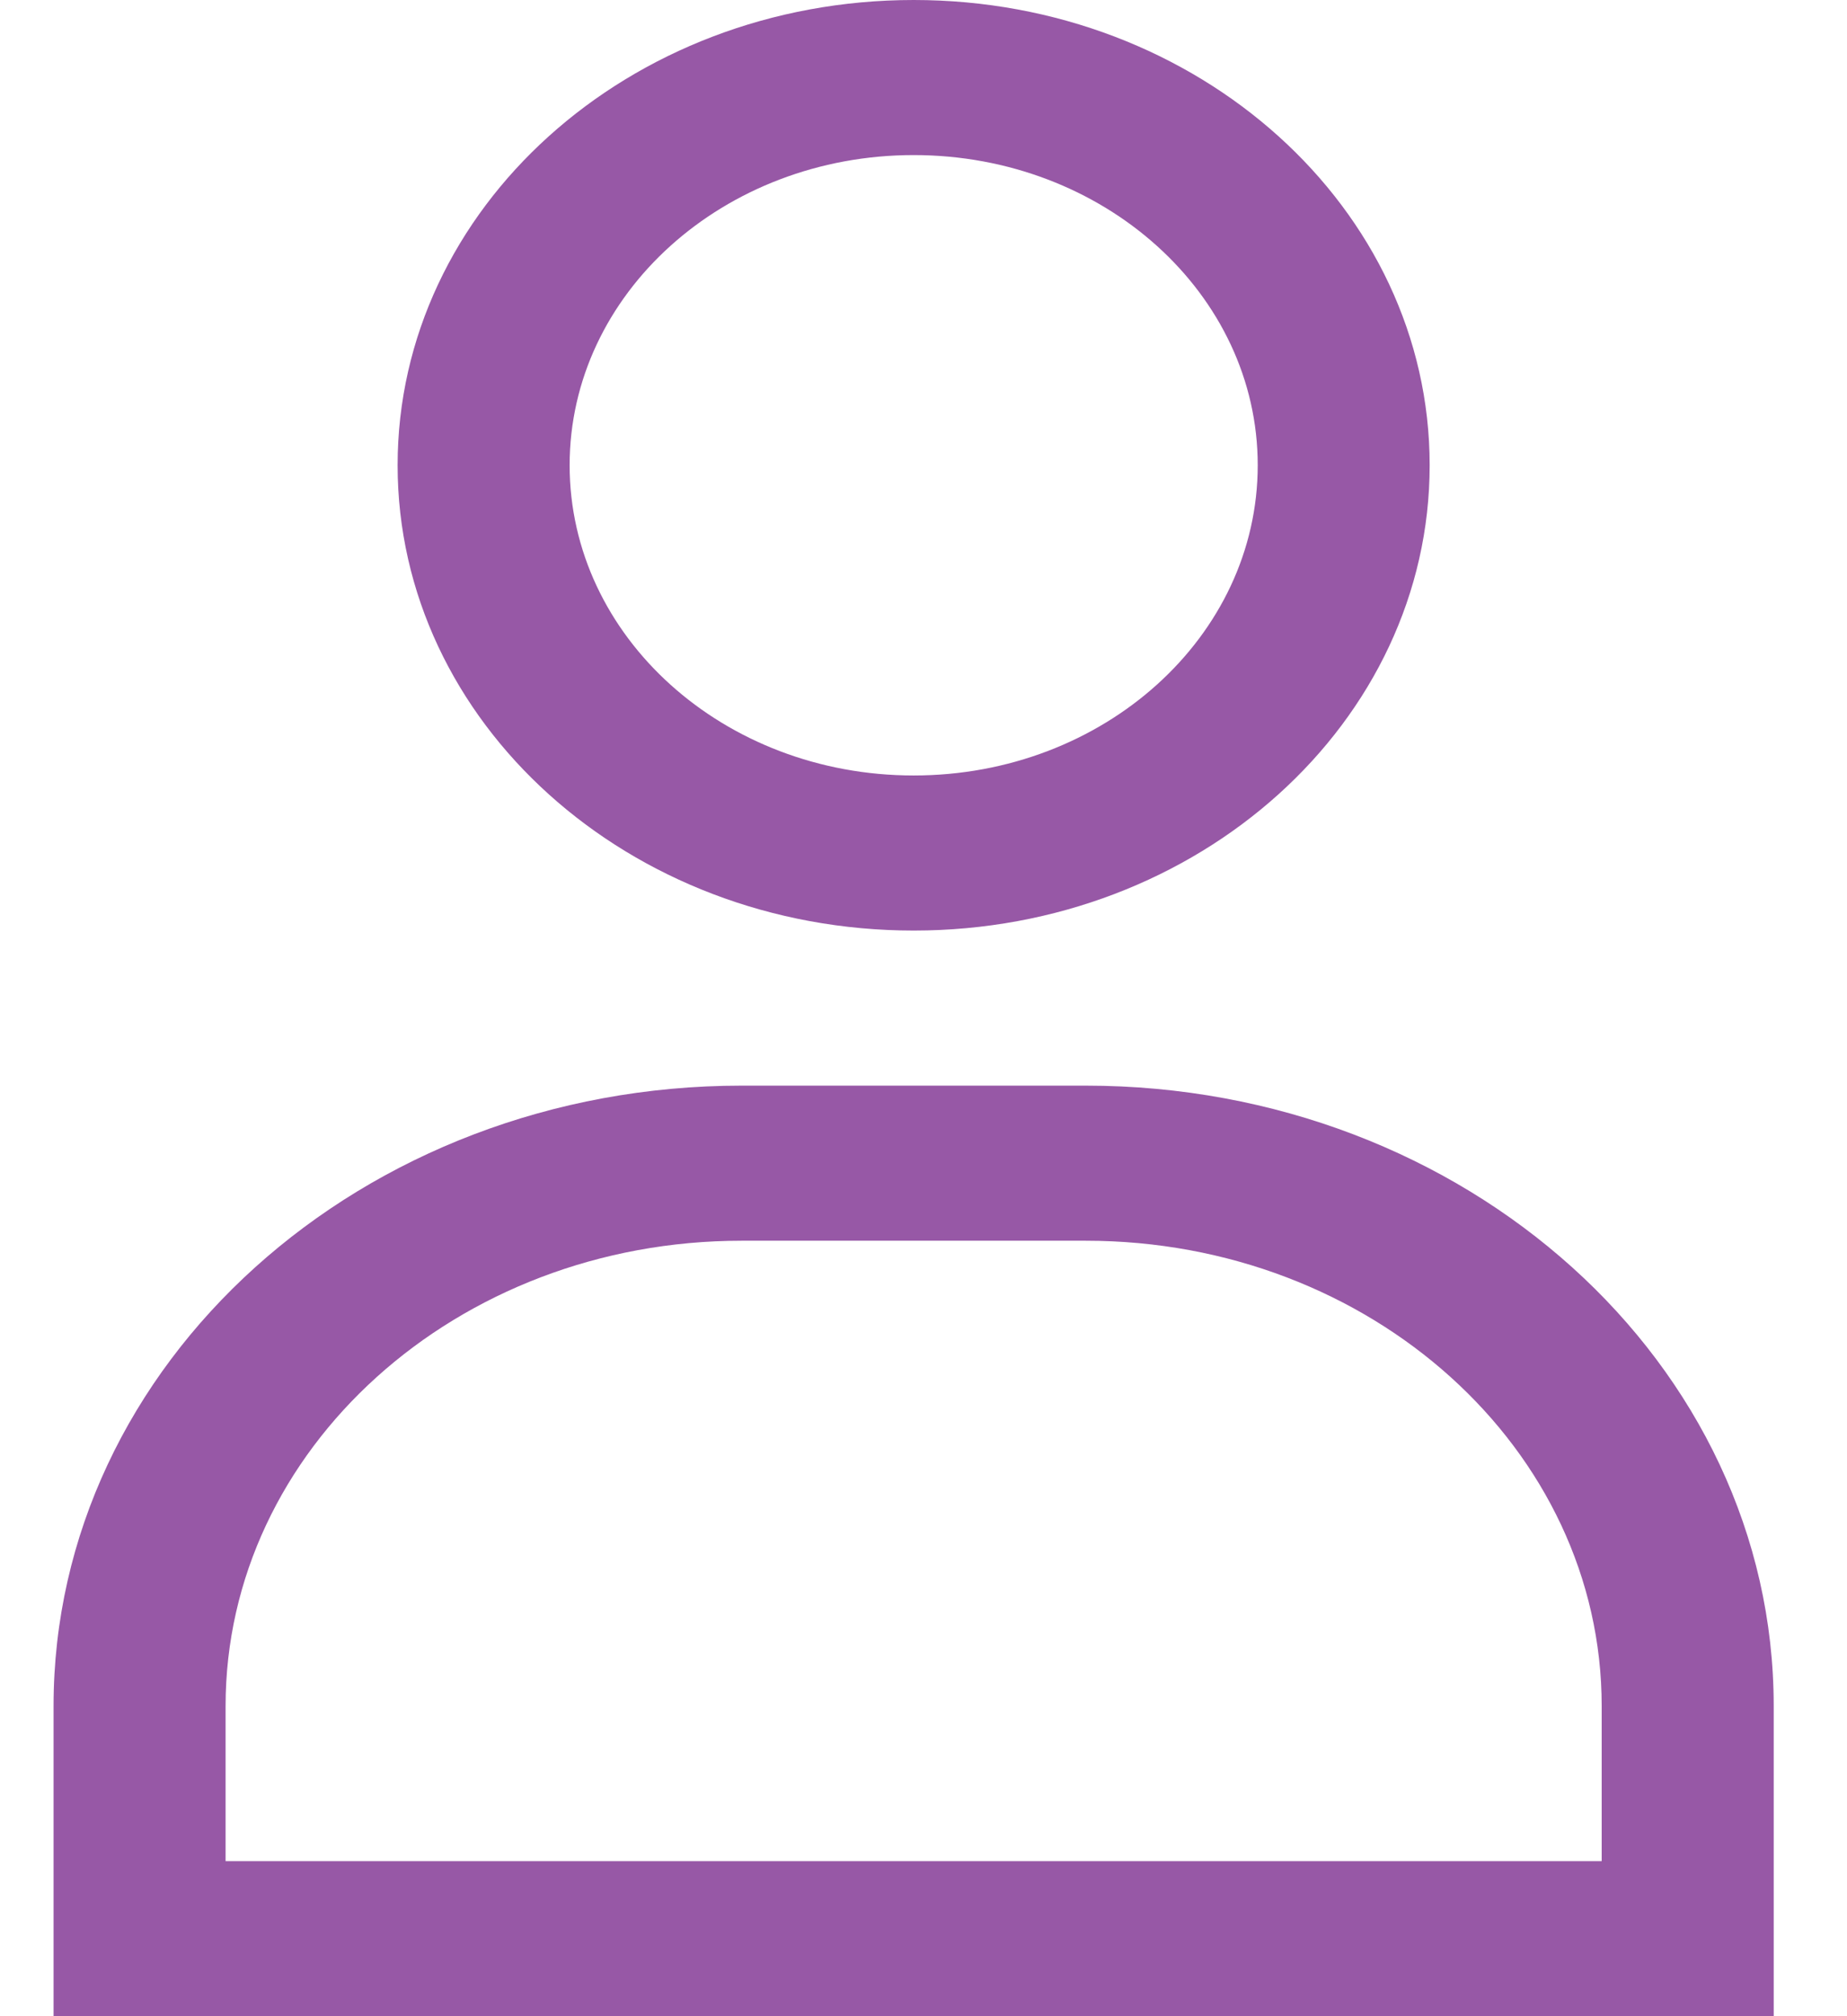 <svg width="22" height="24" viewBox="0 0 22 24" fill="none" xmlns="http://www.w3.org/2000/svg">
<path fill-rule="evenodd" clip-rule="evenodd" d="M14.981 5.538C14.981 7.578 13.146 9.231 10.883 9.231C8.62 9.231 6.785 7.578 6.785 5.538C6.785 3.499 8.62 1.846 10.883 1.846C13.146 1.846 14.981 3.499 14.981 5.538ZM17.029 5.538C17.029 8.597 14.277 11.077 10.883 11.077C7.488 11.077 4.736 8.597 4.736 5.538C4.736 2.48 7.488 0 10.883 0C14.277 0 17.029 2.48 17.029 5.538ZM2.687 20.308C2.687 17.249 5.439 14.769 8.834 14.769H12.932C16.326 14.769 19.078 17.249 19.078 20.308V22.154H2.687V20.308ZM0.638 20.308C0.638 16.229 4.308 12.923 8.834 12.923H12.932C17.458 12.923 21.127 16.229 21.127 20.308V22.154V24H19.078H2.687H0.638V22.154V20.308Z" fill="#9758A6"/>
</svg>

